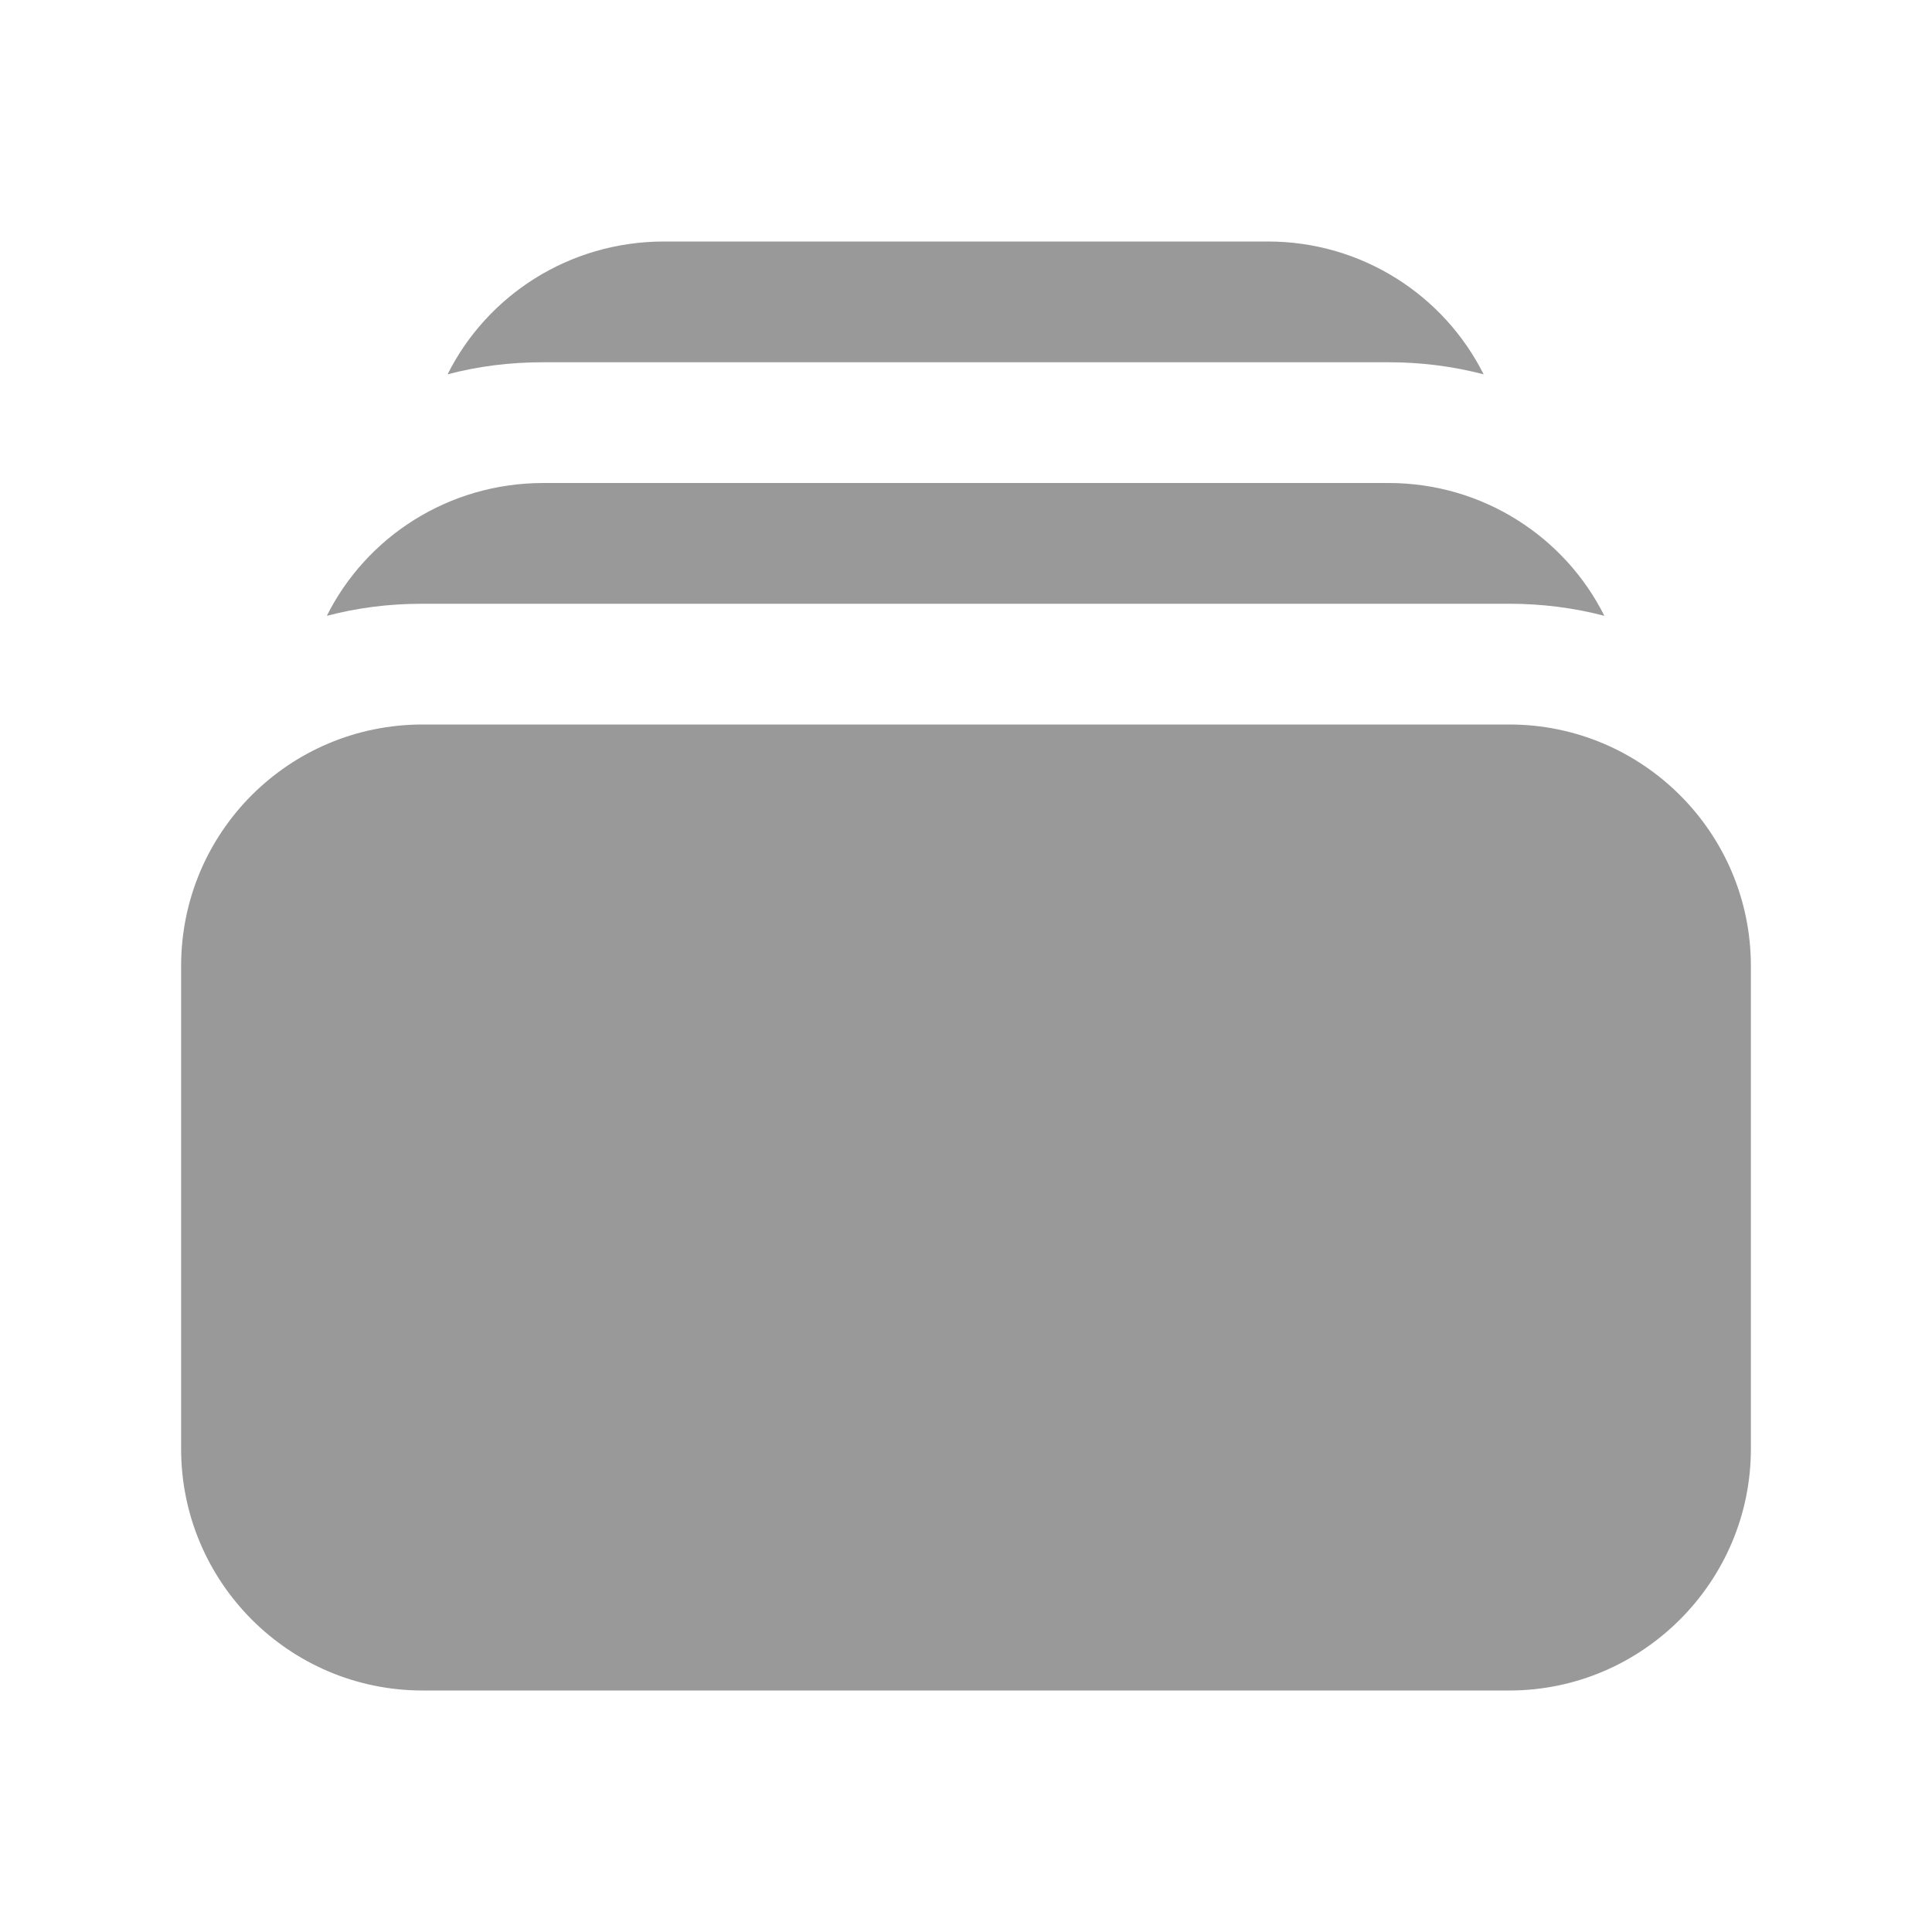 <svg width="24" height="24" viewBox="0 0 24 24" fill="none" xmlns="http://www.w3.org/2000/svg" xmlns:xlink="http://www.w3.org/1999/xlink">
	<desc>
			Created with Pixso.
	</desc>
	<defs>
		<clipPath id="clip249_872">
			<rect id="Icon" width="24" height="24" fill="white" fill-opacity="0"/>
		</clipPath>
	</defs>
	<g clip-path="url(#clip249_872)">
		<path id="Union" d="M5.56 4.65C5.94 4.55 6.33 4.5 6.75 4.5L17.25 4.5C17.65 4.5 18.05 4.55 18.43 4.65C17.94 3.67 16.92 3 15.75 3L8.25 3C7.07 3 6.05 3.67 5.56 4.65ZM4.06 7.65C4.44 7.55 4.83 7.5 5.25 7.5L18.75 7.5C19.15 7.5 19.55 7.55 19.93 7.65C19.44 6.67 18.42 6 17.25 6L6.75 6C5.57 6 4.55 6.67 4.06 7.65ZM2.25 12C2.25 10.34 3.59 9 5.25 9L18.75 9C20.4 9 21.75 10.34 21.75 12L21.75 18C21.75 19.65 20.4 21 18.75 21L5.25 21C3.59 21 2.25 19.65 2.25 18L2.25 12Z" fill="#999999" fill-opacity="1" fill-rule="evenodd"/>
	</g>
</svg>
